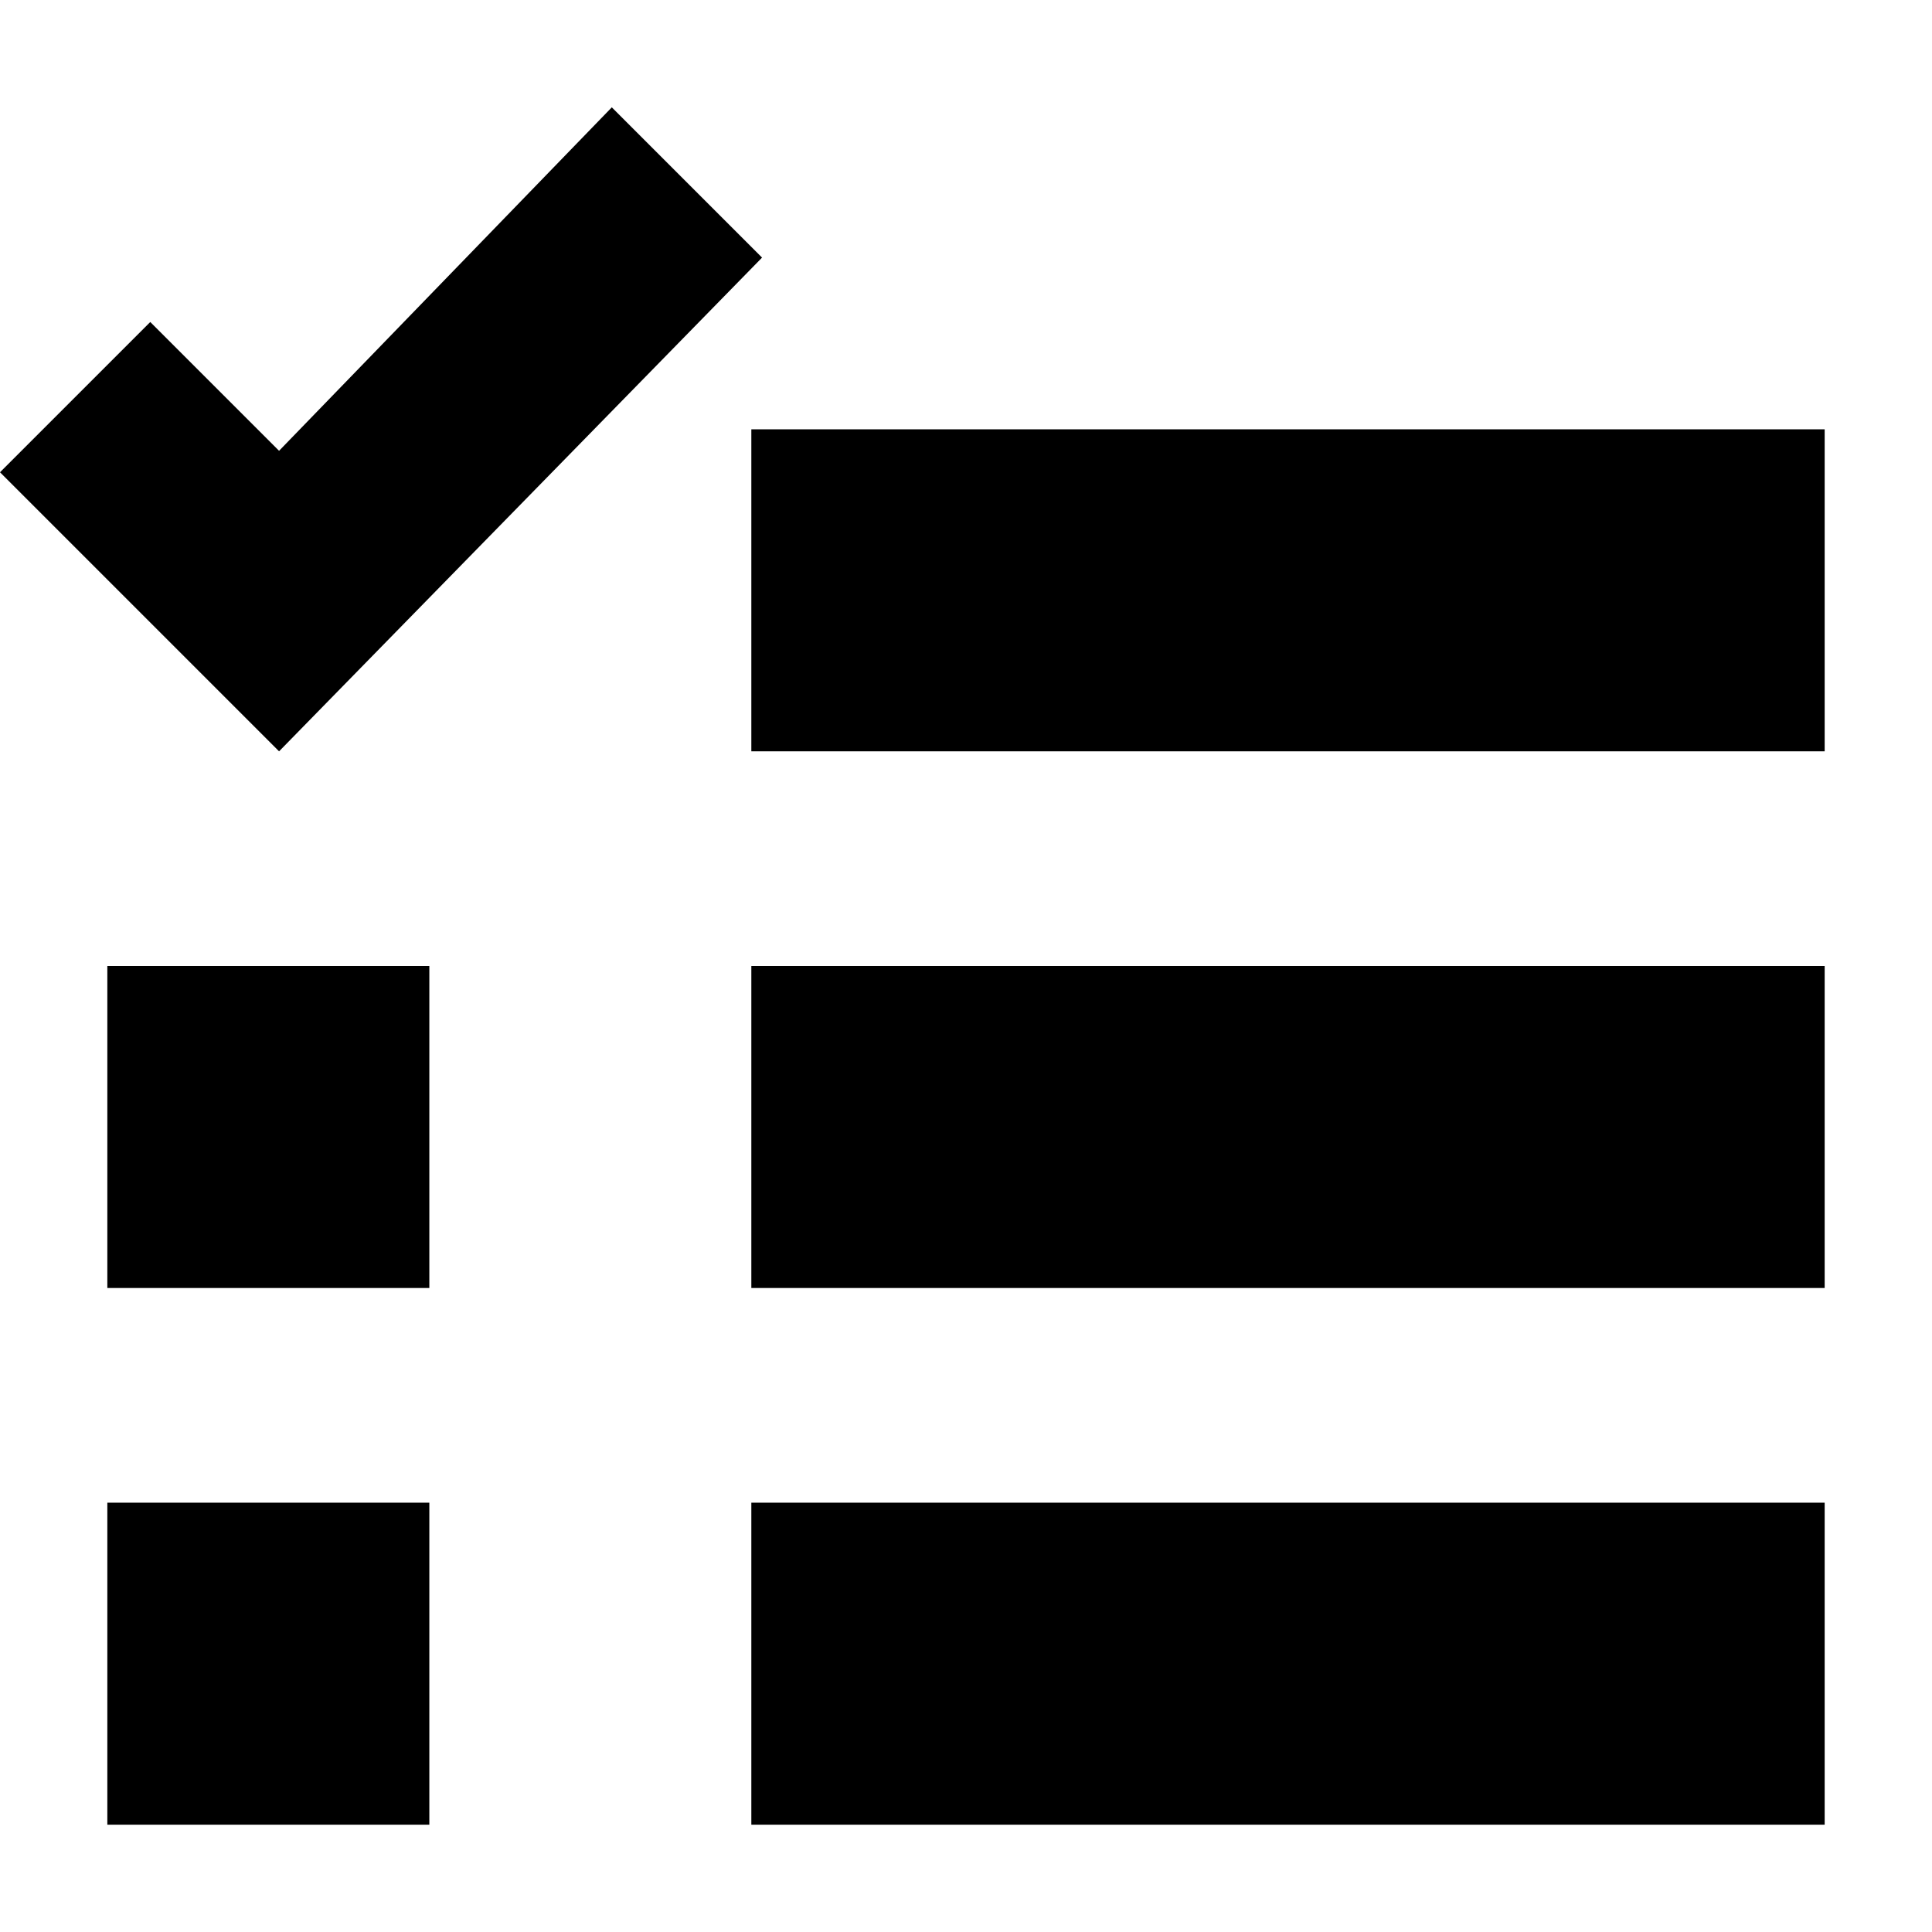 <?xml version="1.0" encoding="utf-8"?>
<!-- Generator: Adobe Illustrator 23.0.0, SVG Export Plug-In . SVG Version: 6.00 Build 0)  -->
<svg version="1.1" id="Layer_1" xmlns="http://www.w3.org/2000/svg" xmlns:xlink="http://www.w3.org/1999/xlink" x="0px" y="0px"
	 viewBox="0 0 18 18" style="enable-background:new 0 0 18 18;" xml:space="preserve">
<path d="M1,9h3v3H1V9z M1,14h3v3H1V14z M5.7,1L2.6,4.2L1.4,3L0,4.4L2.6,7l4.5-4.6L5.7,1z M7,4h10v3H7V4z M7,9h10v3H7V9z M7,14h10v3
	H7V14z"/>
</svg>
